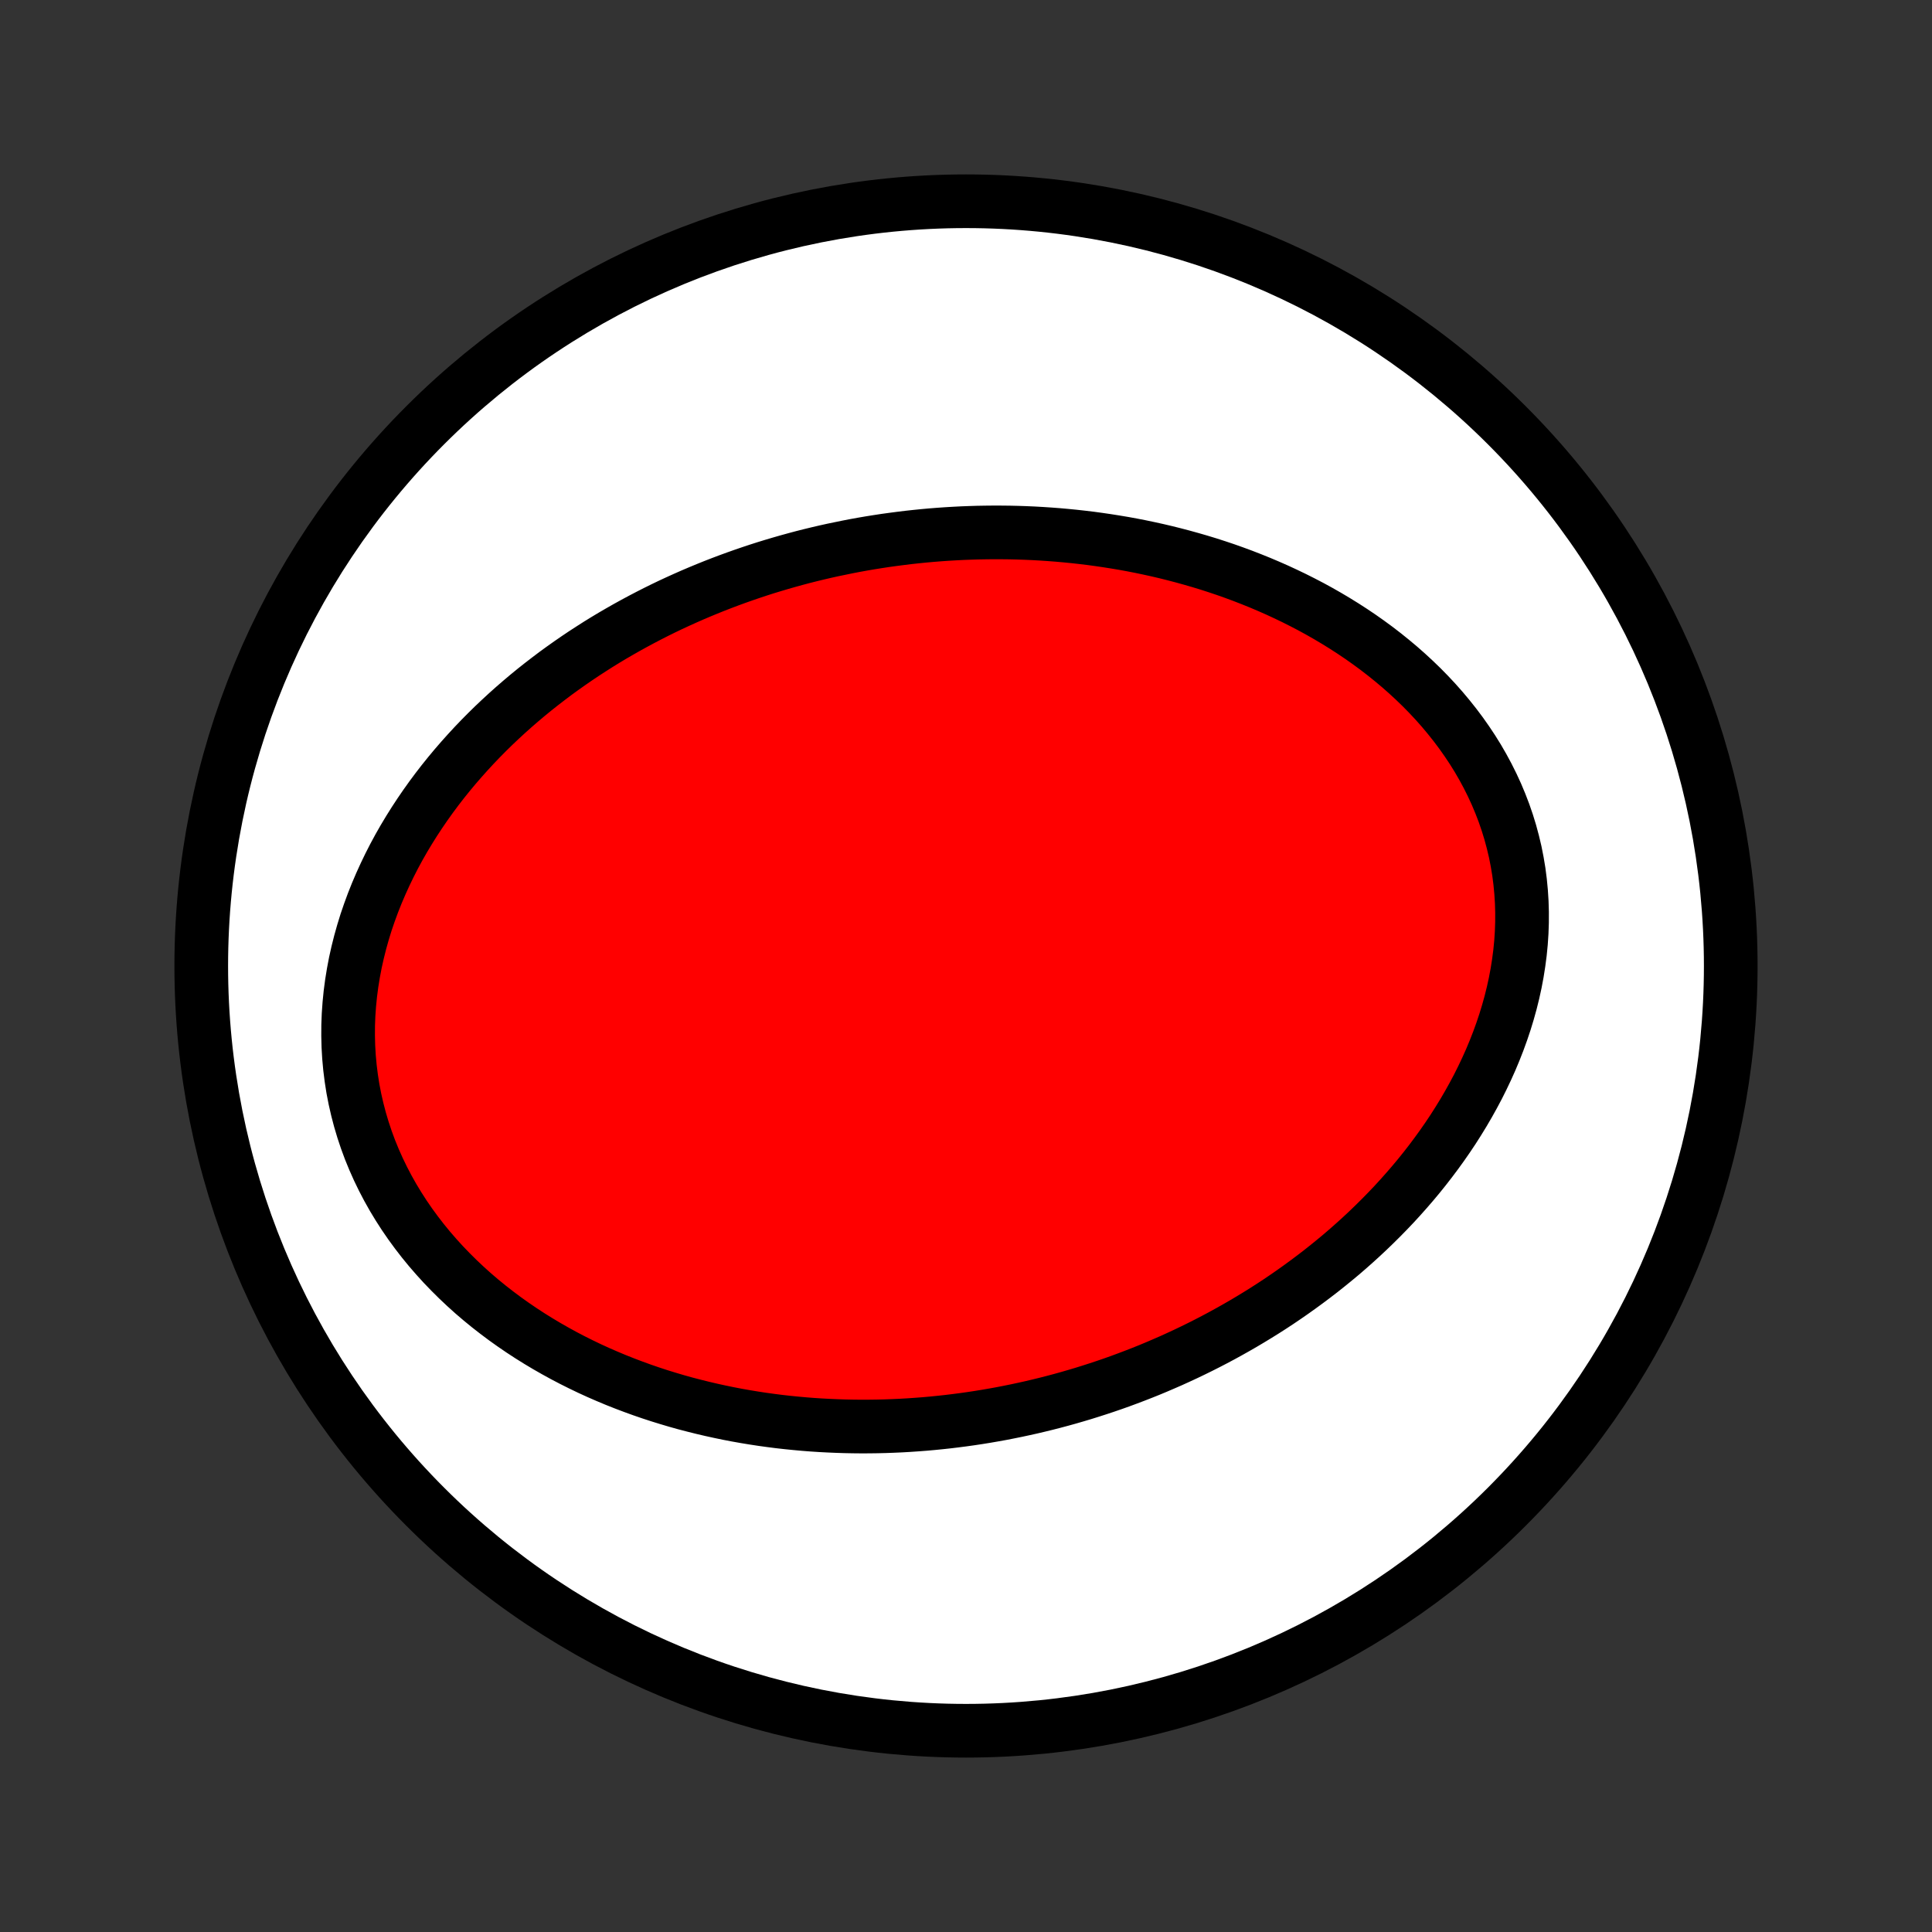 <?xml version="1.0" encoding="utf-8" standalone="no"?>
<!DOCTYPE svg PUBLIC "-//W3C//DTD SVG 1.1//EN"
  "http://www.w3.org/Graphics/SVG/1.1/DTD/svg11.dtd">
<!-- Created with matplotlib (http://matplotlib.org/) -->
<svg height="72pt" version="1.1" viewBox="0 0 72 72" width="72pt" xmlns="http://www.w3.org/2000/svg" xmlns:xlink="http://www.w3.org/1999/xlink">
 <rect x="0" y="0" width="72" height="72" fill="#333333" stroke="none"/>
 <defs>
  <style type="text/css">
*{stroke-linecap:butt;stroke-linejoin:round;}
  </style>
 </defs>
 <g id="figure_1">
  <g id="patch_1">
   <path d="
M0 72
L72 72
L72 0
L0 0
z
" style="fill:none;"/>
  </g>
  <g id="axes_1">
   <g id="PatchCollection_1">
    <defs>
     <path d="
M36 -7.5
C43.558 -7.5 50.808 -10.503 56.153 -15.848
C61.497 -21.192 64.5 -28.442 64.5 -36
C64.5 -43.558 61.497 -50.808 56.153 -56.153
C50.808 -61.497 43.558 -64.5 36 -64.5
C28.442 -64.5 21.192 -61.497 15.848 -56.153
C10.503 -50.808 7.5 -43.558 7.5 -36
C7.5 -28.442 10.503 -21.192 15.848 -15.848
C21.192 -10.503 28.442 -7.5 36 -7.5
z
" id="C0_0_a811fe30f3"/>
     <path d="
M31.59 -51.618
L31.87 -51.672
L32.151 -51.723
L32.432 -51.771
L32.714 -51.816
L32.996 -51.859
L33.279 -51.898
L33.563 -51.935
L33.847 -51.97
L34.132 -52.001
L34.418 -52.03
L34.705 -52.056
L34.993 -52.079
L35.281 -52.099
L35.571 -52.116
L35.861 -52.131
L36.152 -52.142
L36.444 -52.151
L36.737 -52.156
L37.031 -52.159
L37.326 -52.158
L37.622 -52.155
L37.919 -52.148
L38.217 -52.138
L38.516 -52.125
L38.816 -52.108
L39.118 -52.088
L39.42 -52.065
L39.723 -52.038
L40.028 -52.008
L40.333 -51.974
L40.64 -51.937
L40.948 -51.895
L41.256 -51.85
L41.566 -51.801
L41.877 -51.749
L42.189 -51.692
L42.501 -51.631
L42.815 -51.565
L43.13 -51.496
L43.445 -51.422
L43.761 -51.343
L44.078 -51.26
L44.395 -51.172
L44.713 -51.08
L45.032 -50.983
L45.351 -50.88
L45.67 -50.773
L45.989 -50.66
L46.309 -50.542
L46.628 -50.418
L46.948 -50.289
L47.267 -50.154
L47.585 -50.014
L47.903 -49.867
L48.22 -49.715
L48.536 -49.556
L48.851 -49.392
L49.164 -49.221
L49.476 -49.043
L49.786 -48.859
L50.093 -48.669
L50.398 -48.472
L50.701 -48.268
L51 -48.057
L51.296 -47.84
L51.588 -47.615
L51.876 -47.383
L52.16 -47.145
L52.439 -46.899
L52.713 -46.646
L52.981 -46.387
L53.243 -46.12
L53.499 -45.846
L53.748 -45.565
L53.989 -45.277
L54.223 -44.983
L54.449 -44.682
L54.666 -44.374
L54.875 -44.06
L55.074 -43.74
L55.263 -43.413
L55.442 -43.081
L55.61 -42.744
L55.768 -42.401
L55.914 -42.053
L56.049 -41.701
L56.172 -41.344
L56.283 -40.983
L56.381 -40.619
L56.468 -40.252
L56.541 -39.882
L56.603 -39.509
L56.651 -39.135
L56.687 -38.758
L56.711 -38.381
L56.722 -38.004
L56.721 -37.625
L56.708 -37.247
L56.683 -36.87
L56.646 -36.493
L56.597 -36.118
L56.538 -35.745
L56.468 -35.373
L56.387 -35.004
L56.296 -34.637
L56.195 -34.274
L56.085 -33.913
L55.965 -33.556
L55.837 -33.203
L55.7 -32.853
L55.556 -32.508
L55.403 -32.167
L55.243 -31.83
L55.077 -31.498
L54.903 -31.171
L54.723 -30.848
L54.538 -30.531
L54.346 -30.218
L54.15 -29.91
L53.948 -29.608
L53.741 -29.31
L53.53 -29.018
L53.315 -28.731
L53.096 -28.449
L52.873 -28.172
L52.646 -27.9
L52.416 -27.634
L52.183 -27.372
L51.948 -27.116
L51.709 -26.865
L51.468 -26.619
L51.225 -26.378
L50.98 -26.142
L50.732 -25.91
L50.483 -25.684
L50.232 -25.462
L49.98 -25.245
L49.725 -25.033
L49.47 -24.826
L49.213 -24.622
L48.955 -24.424
L48.696 -24.23
L48.436 -24.04
L48.175 -23.854
L47.914 -23.673
L47.651 -23.495
L47.388 -23.322
L47.124 -23.153
L46.859 -22.988
L46.594 -22.827
L46.328 -22.669
L46.062 -22.516
L45.795 -22.366
L45.527 -22.219
L45.26 -22.077
L44.992 -21.938
L44.723 -21.802
L44.454 -21.67
L44.185 -21.541
L43.915 -21.416
L43.645 -21.293
L43.374 -21.175
L43.104 -21.059
L42.833 -20.946
L42.561 -20.837
L42.289 -20.731
L42.017 -20.628
L41.744 -20.527
L41.471 -20.43
L41.197 -20.336
L40.923 -20.245
L40.649 -20.157
L40.374 -20.071
L40.099 -19.989
L39.823 -19.909
L39.546 -19.832
L39.269 -19.758
L38.992 -19.687
L38.713 -19.619
L38.434 -19.553
L38.155 -19.491
L37.875 -19.431
L37.594 -19.374
L37.312 -19.319
L37.03 -19.268
L36.747 -19.219
L36.463 -19.173
L36.178 -19.13
L35.893 -19.09
L35.606 -19.053
L35.319 -19.018
L35.031 -18.987
L34.741 -18.958
L34.451 -18.932
L34.16 -18.91
L33.867 -18.89
L33.574 -18.873
L33.279 -18.86
L32.984 -18.849
L32.687 -18.842
L32.389 -18.838
L32.091 -18.837
L31.791 -18.84
L31.489 -18.846
L31.187 -18.856
L30.883 -18.869
L30.578 -18.885
L30.272 -18.905
L29.965 -18.929
L29.656 -18.957
L29.347 -18.988
L29.036 -19.023
L28.724 -19.063
L28.411 -19.106
L28.096 -19.154
L27.781 -19.206
L27.464 -19.262
L27.147 -19.323
L26.828 -19.389
L26.509 -19.459
L26.188 -19.534
L25.867 -19.614
L25.544 -19.698
L25.222 -19.788
L24.898 -19.884
L24.574 -19.984
L24.25 -20.09
L23.925 -20.202
L23.6 -20.32
L23.275 -20.443
L22.95 -20.572
L22.625 -20.708
L22.301 -20.849
L21.977 -20.997
L21.654 -21.152
L21.332 -21.313
L21.011 -21.481
L20.692 -21.656
L20.373 -21.838
L20.057 -22.027
L19.743 -22.223
L19.432 -22.426
L19.123 -22.637
L18.817 -22.855
L18.515 -23.081
L18.216 -23.314
L17.921 -23.555
L17.631 -23.803
L17.346 -24.06
L17.066 -24.324
L16.792 -24.596
L16.523 -24.875
L16.262 -25.162
L16.007 -25.456
L15.759 -25.759
L15.52 -26.068
L15.289 -26.384
L15.066 -26.708
L14.853 -27.039
L14.649 -27.376
L14.456 -27.719
L14.273 -28.069
L14.101 -28.424
L13.94 -28.785
L13.79 -29.151
L13.653 -29.522
L13.528 -29.897
L13.415 -30.277
L13.315 -30.659
L13.227 -31.045
L13.152 -31.433
L13.091 -31.824
L13.042 -32.216
L13.006 -32.609
L12.983 -33.003
L12.973 -33.398
L12.975 -33.792
L12.99 -34.185
L13.018 -34.578
L13.057 -34.968
L13.108 -35.357
L13.171 -35.744
L13.244 -36.128
L13.329 -36.508
L13.424 -36.886
L13.529 -37.26
L13.643 -37.63
L13.768 -37.995
L13.901 -38.357
L14.043 -38.714
L14.193 -39.065
L14.351 -39.412
L14.516 -39.754
L14.688 -40.091
L14.867 -40.422
L15.053 -40.748
L15.245 -41.068
L15.442 -41.382
L15.645 -41.691
L15.853 -41.995
L16.065 -42.292
L16.282 -42.584
L16.504 -42.871
L16.729 -43.151
L16.958 -43.426
L17.191 -43.695
L17.427 -43.959
L17.665 -44.217
L17.907 -44.47
L18.151 -44.717
L18.398 -44.959
L18.647 -45.195
L18.898 -45.426
L19.151 -45.652
L19.406 -45.873
L19.662 -46.089
L19.92 -46.3
L20.179 -46.505
L20.44 -46.706
L20.701 -46.903
L20.964 -47.094
L21.228 -47.281
L21.493 -47.464
L21.758 -47.642
L22.025 -47.815
L22.291 -47.985
L22.559 -48.15
L22.827 -48.311
L23.096 -48.467
L23.365 -48.62
L23.635 -48.769
L23.905 -48.914
L24.175 -49.055
L24.446 -49.193
L24.717 -49.327
L24.988 -49.457
L25.26 -49.583
L25.532 -49.706
L25.804 -49.826
L26.077 -49.942
L26.35 -50.055
L26.623 -50.165
L26.896 -50.271
L27.169 -50.374
L27.443 -50.474
L27.717 -50.571
L27.992 -50.665
L28.266 -50.756
L28.541 -50.844
L28.816 -50.928
L29.092 -51.01
L29.368 -51.089
L29.644 -51.165
L29.921 -51.239
L30.198 -51.309
L30.475 -51.376
L30.753 -51.441
L31.032 -51.503
z
" id="C0_1_7e173eaf92"/>
    </defs>
    <g clip-path="url(#p1bffca34e9)">
     <use style="fill:#ffffff;stroke:#000000;stroke-width:2.0;" x="0.0" xlink:href="#C0_0_a811fe30f3" y="72.0"/>
    </g>
    <g clip-path="url(#p1bffca34e9)">
     <use style="fill:#ff0000;stroke:#000000;stroke-width:2.0;" x="0.0" xlink:href="#C0_1_7e173eaf92" y="72.0"/>
    </g>
   </g>
  </g>
 </g>
 <defs>
  <clipPath id="p1bffca34e9">
   <rect height="72.0" width="72.0" x="0.0" y="0.0"/>
  </clipPath>
 </defs>
</svg>
